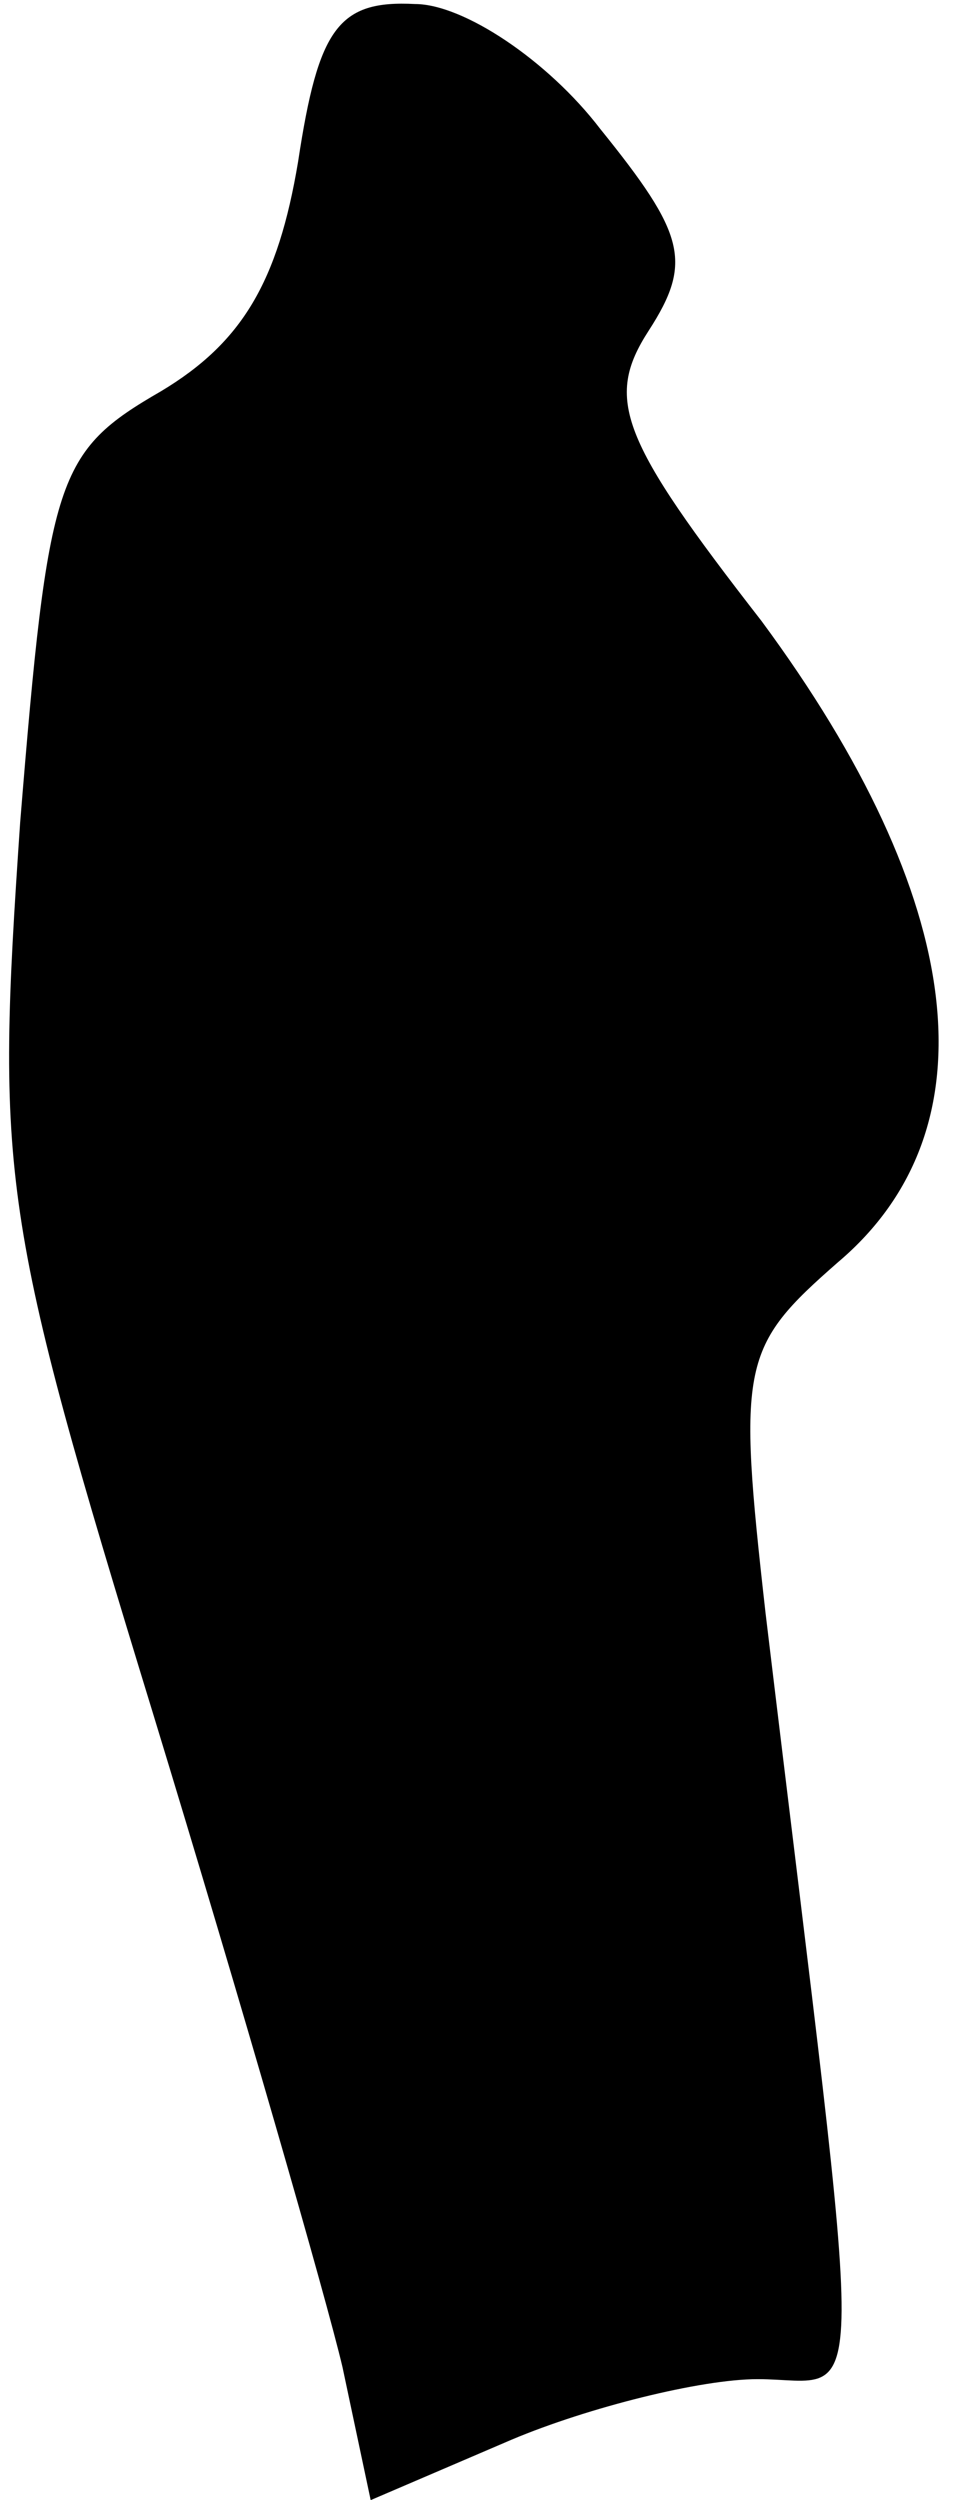 <?xml version="1.0" standalone="no"?>
<!DOCTYPE svg PUBLIC "-//W3C//DTD SVG 20010904//EN"
 "http://www.w3.org/TR/2001/REC-SVG-20010904/DTD/svg10.dtd">
<svg version="1.0" xmlns="http://www.w3.org/2000/svg"
 width="24pt" height="62pt" viewBox="0 0 24 62"
 preserveAspectRatio="xMidYMid meet">
<g transform="translate(0,62) scale(0.1,-0.1)"
fill="#000000" stroke="none">
<path fill="#000000" stroke="none" d="M74 580 c-5 -30 -14 -45 -34 -57 -26
-15 -28 -21 -35 -107 -6 -88 -5 -97 33 -221 22 -72 43 -145 47 -162 l7 -33 35
15 c19 8 47 15 61 15 28 0 27 -18 2 190 -7 62 -6 66 18 87 39 33 32 90 -19
159 -35 45 -39 55 -28 72 11 17 9 24 -12 50 -13 17 -34 31 -46 31 -19 1 -24
-6 -29 -39z"/>
</g>
</svg>

